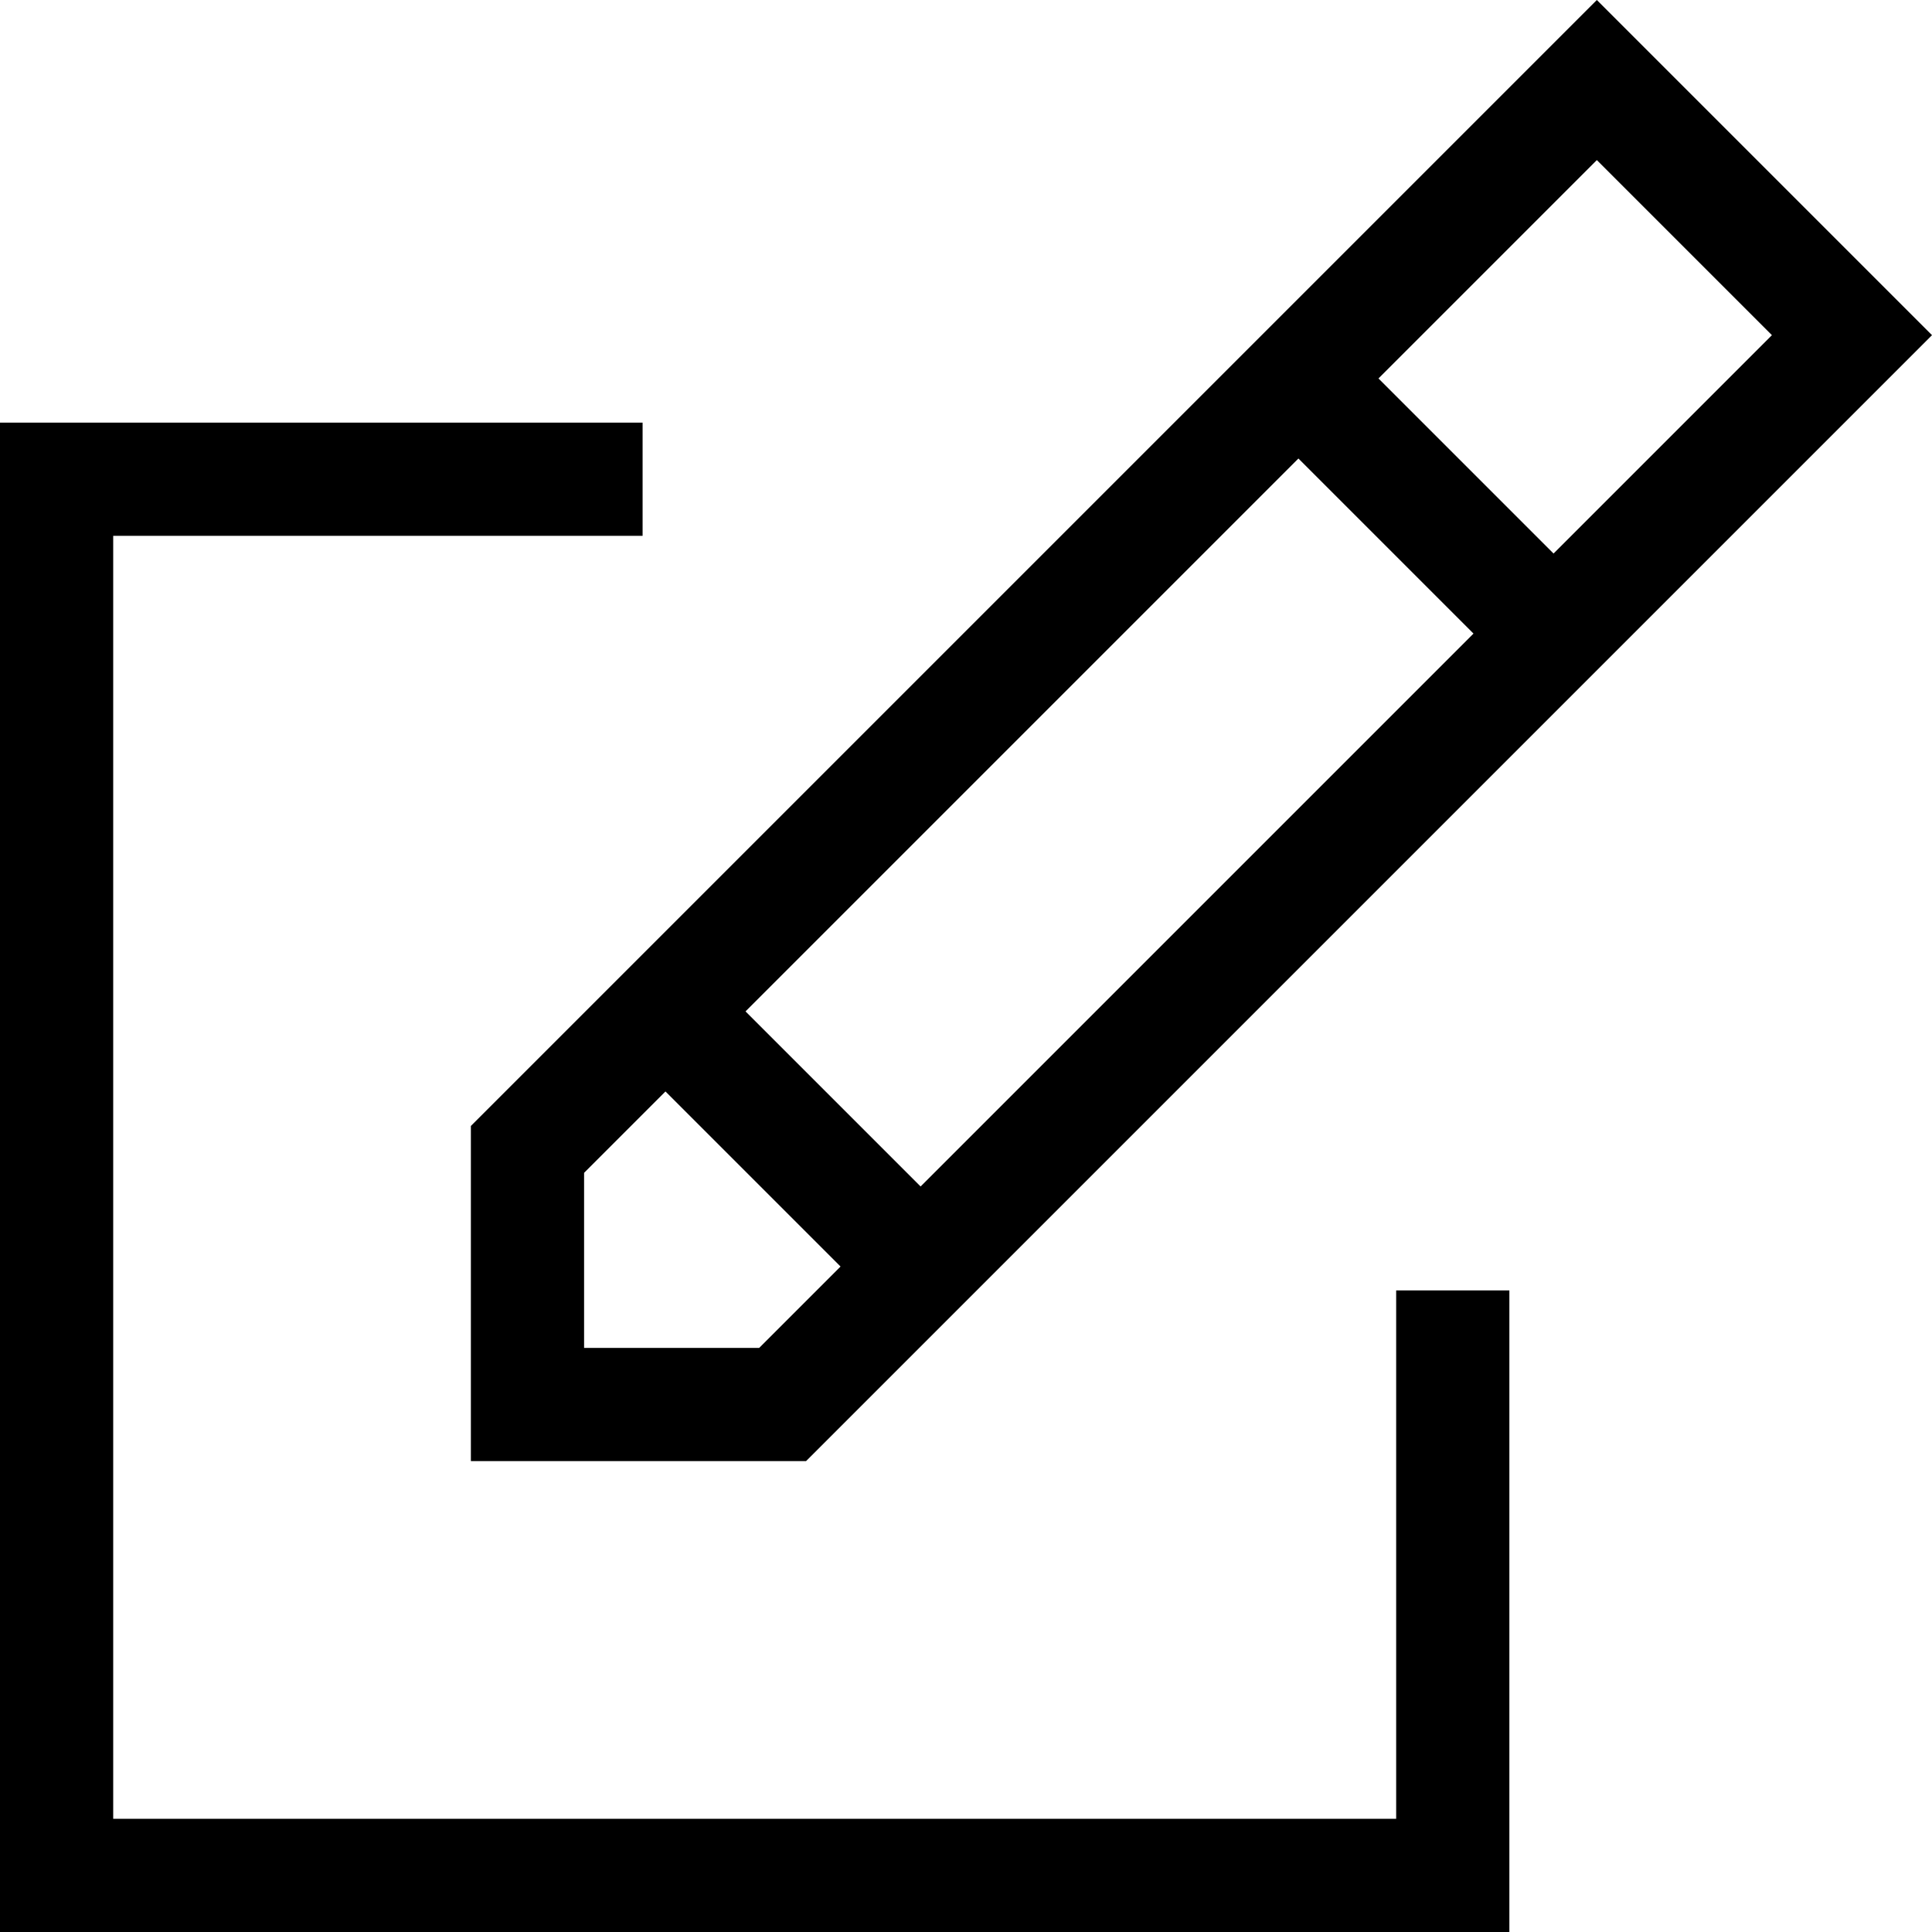 <svg id="Capa_1" enable-background="new 0 0 512 512" height="512" viewBox="0 0 512 512" width="512" xmlns="http://www.w3.org/2000/svg"><g><path d="m124.789 387.211h88.821l298.39-298.39-88.821-88.821-298.39 298.39zm298.39-344.785 46.395 46.395-57.87 57.87-46.395-46.395zm-79.082 79.082 46.395 46.395-146.526 146.526-46.395-46.395zm-189.308 189.308 21.569-21.569 46.395 46.395-21.569 21.569h-46.395z"/><path d="m369.998 482h-339.998v-339.998h140.295v-30h-170.295v399.998h399.998v-170.029h-30z"/></g></svg>